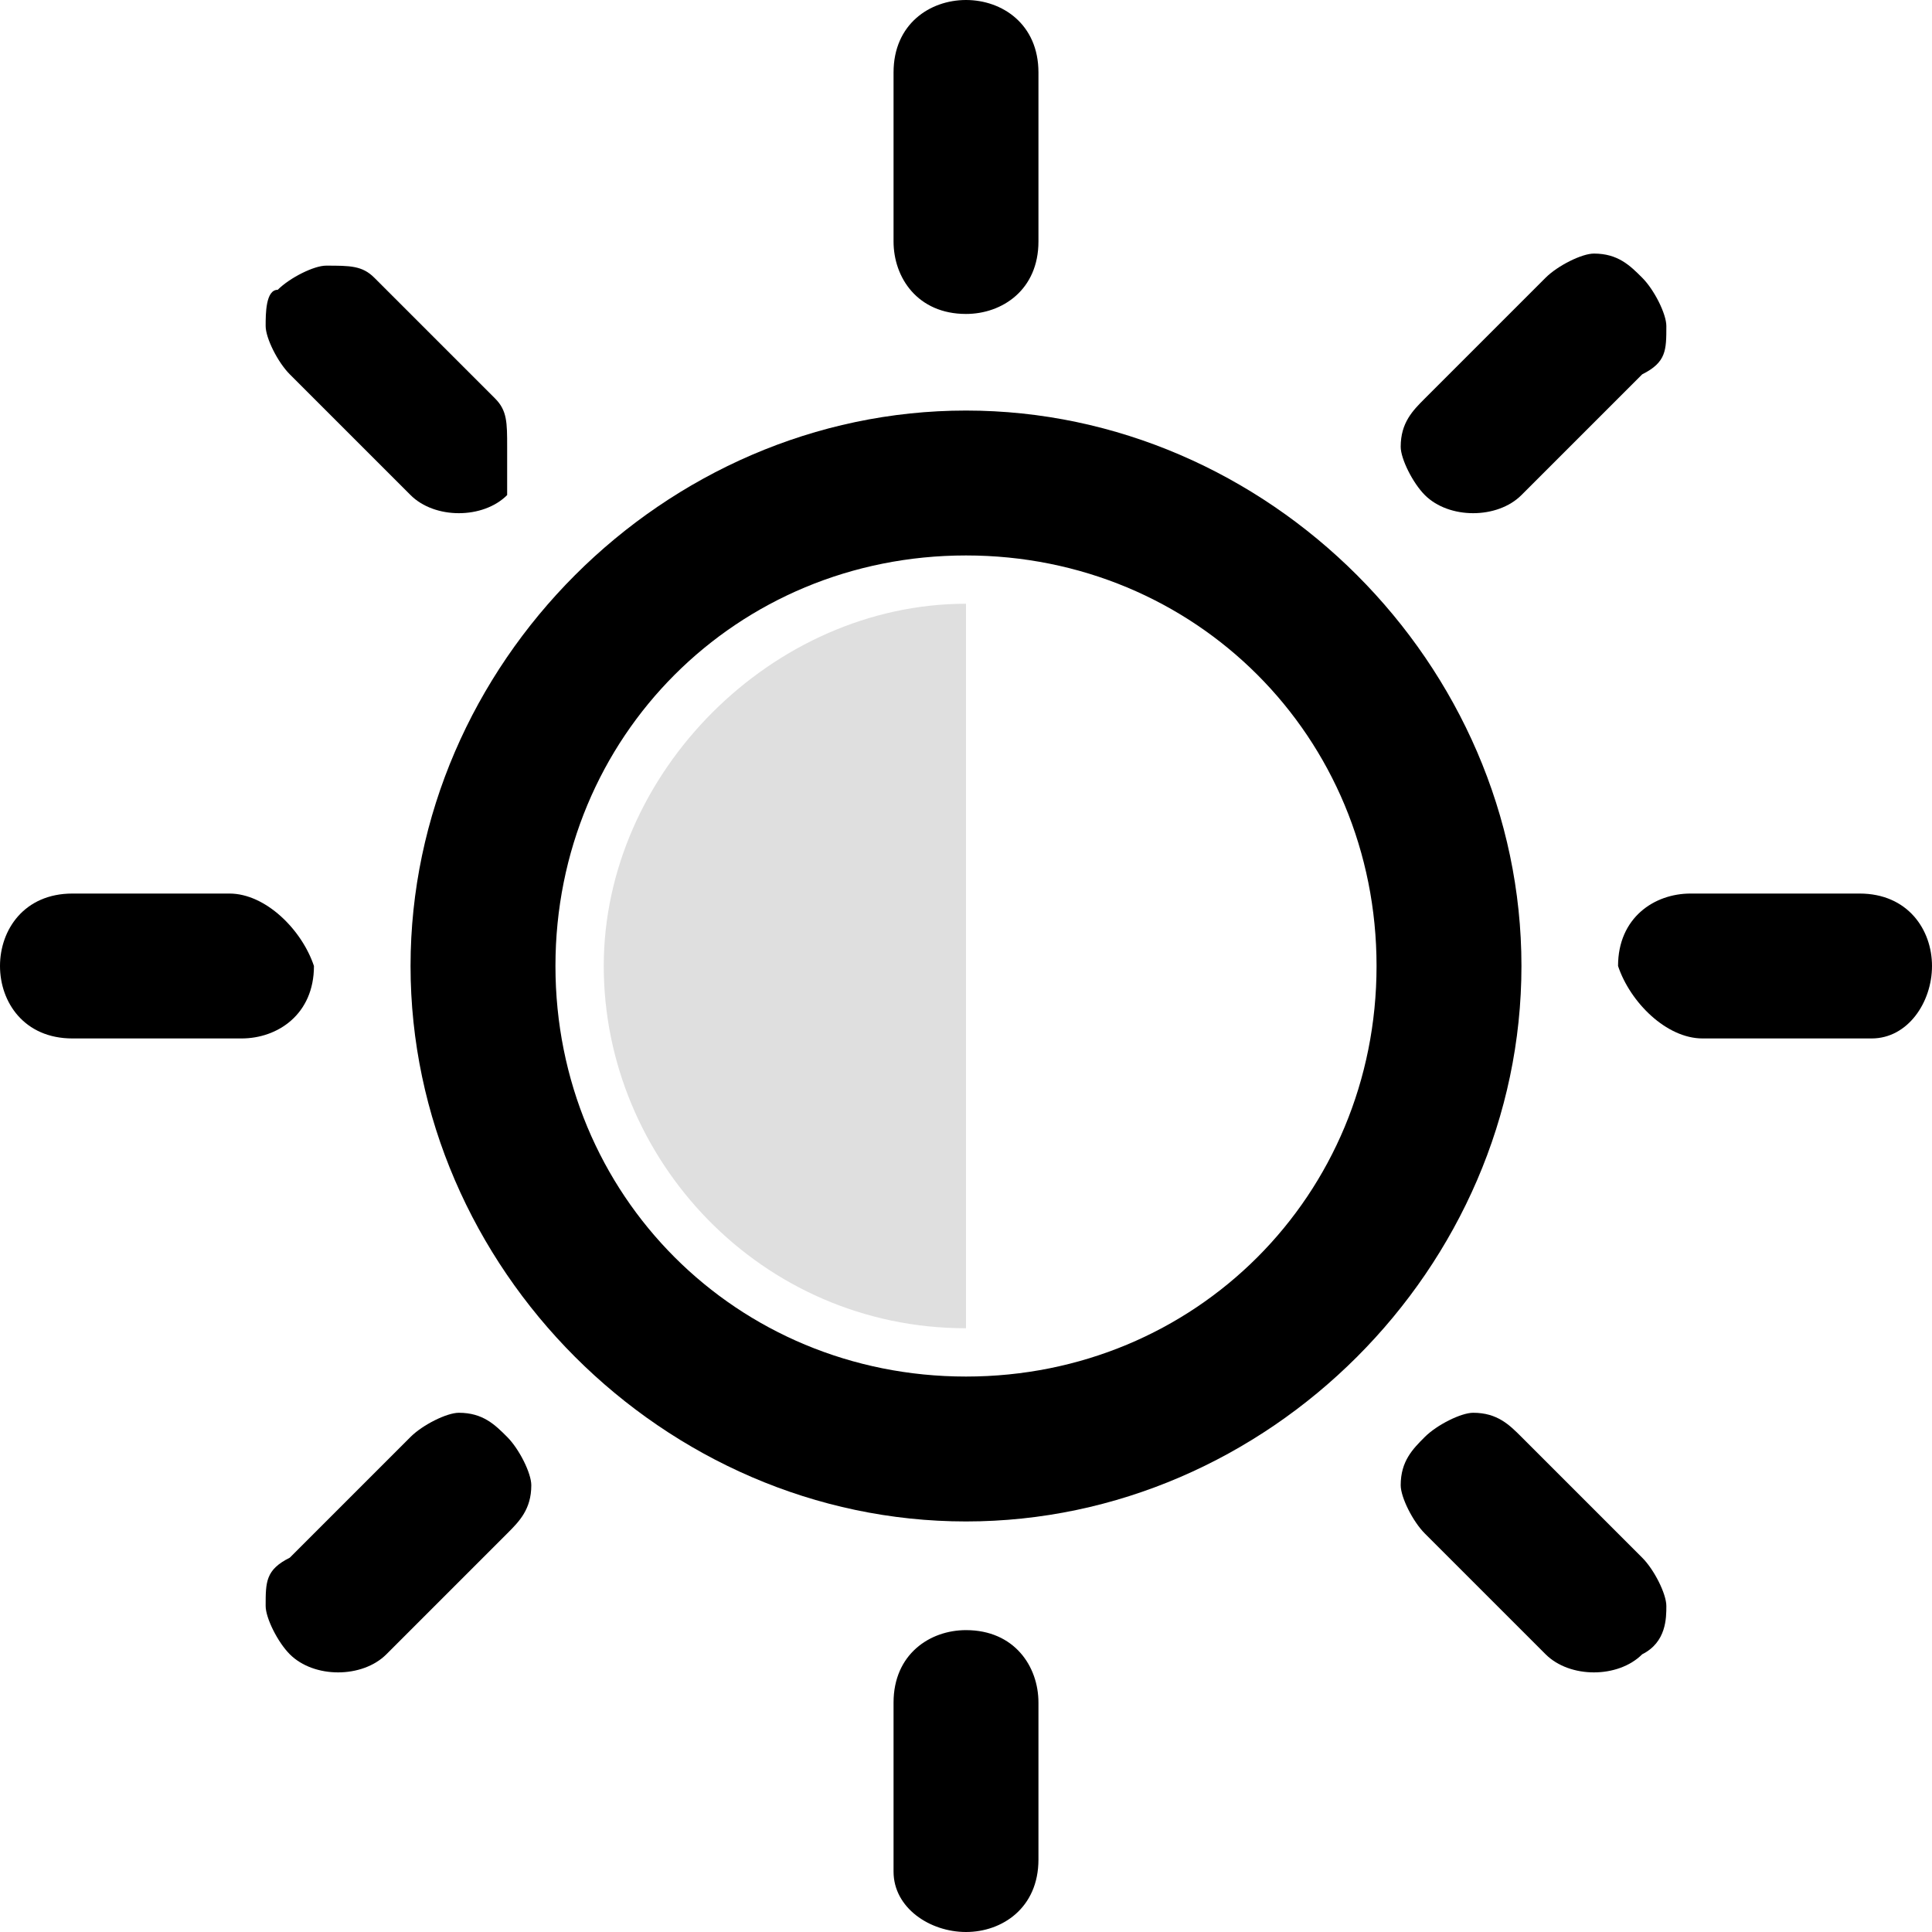 <?xml version="1.0" encoding="utf-8"?>
<!-- Generator: Adobe Illustrator 25.2.1, SVG Export Plug-In . SVG Version: 6.00 Build 0)  -->
<svg version="1.1" id="Layer_1" xmlns="http://www.w3.org/2000/svg" xmlns:xlink="http://www.w3.org/1999/xlink" x="0px" y="0px"
	 viewBox="0 0 16 16" style="enable-background:new 0 0 16 16;" xml:space="preserve">
<style type="text/css">
	.st0{fill-rule:evenodd;clip-rule:evenodd;fill:#DFDFDF;}
</style>
<g>
	<path class="st0" d="M8,5C8,5,8,5,8,5C6.4,5,5,6.4,5,8c0,1.6,1.3,3,3,3c0,0,0,0,0,0V5z"/>
	<path d="M4.1,3.3l-1-1C3,2.2,2.9,2.2,2.7,2.2c-0.1,0-0.3,0.1-0.4,0.2C2.2,2.4,2.2,2.6,2.2,2.7c0,0.1,0.1,0.3,0.2,0.4l1,1
		c0.2,0.2,0.6,0.2,0.8,0C4.2,4,4.2,3.8,4.2,3.7C4.2,3.5,4.2,3.4,4.1,3.3z"/>
	<path d="M1.9,7.4H0.6C0.2,7.4,0,7.7,0,8c0,0.3,0.2,0.6,0.6,0.6h1.4c0.3,0,0.6-0.2,0.6-0.6C2.5,7.7,2.2,7.4,1.9,7.4z"/>
	<path d="M2.2,13.3c0,0.1,0.1,0.3,0.2,0.4c0.2,0.2,0.6,0.2,0.8,0l1-1c0.1-0.1,0.2-0.2,0.2-0.4c0-0.1-0.1-0.3-0.2-0.4v0
		c-0.1-0.1-0.2-0.2-0.4-0.2c-0.1,0-0.3,0.1-0.4,0.2l-1,1C2.2,13,2.2,13.1,2.2,13.3z"/>
	<path d="M8.6,14.1c0-0.3-0.2-0.6-0.6-0.6c-0.3,0-0.6,0.2-0.6,0.6v1.4C7.4,15.8,7.7,16,8,16c0.3,0,0.6-0.2,0.6-0.6V14.1z"/>
	<path d="M13.8,13.3c0-0.1-0.1-0.3-0.2-0.4l-1-1c-0.1-0.1-0.2-0.2-0.4-0.2c-0.1,0-0.3,0.1-0.4,0.2c-0.1,0.1-0.2,0.2-0.2,0.4
		c0,0.1,0.1,0.3,0.2,0.4l1,1c0.2,0.2,0.6,0.2,0.8,0C13.8,13.6,13.8,13.4,13.8,13.3z"/>
	<path d="M14.1,8.6h1.4C15.8,8.6,16,8.3,16,8c0-0.3-0.2-0.6-0.6-0.6h-1.4c-0.3,0-0.6,0.2-0.6,0.6C13.5,8.3,13.8,8.6,14.1,8.6z"/>
	<path d="M13.8,2.7c0-0.1-0.1-0.3-0.2-0.4h0c-0.1-0.1-0.2-0.2-0.4-0.2c-0.1,0-0.3,0.1-0.4,0.2l-1,1c-0.1,0.1-0.2,0.2-0.2,0.4
		c0,0.1,0.1,0.3,0.2,0.4c0.2,0.2,0.6,0.2,0.8,0l1-1C13.8,3,13.8,2.9,13.8,2.7z"/>
	<path d="M8.6,0.6C8.6,0.2,8.3,0,8,0C7.7,0,7.4,0.2,7.4,0.6v1.4c0,0.3,0.2,0.6,0.6,0.6c0.3,0,0.6-0.2,0.6-0.6V0.6z"/>
	<path d="M8,3.4C5.5,3.4,3.4,5.5,3.4,8c0,2.5,2.1,4.6,4.6,4.6c2.5,0,4.6-2.1,4.6-4.6C12.6,5.5,10.5,3.4,8,3.4z M8,11.4
		c-1.9,0-3.4-1.5-3.4-3.4c0-1.9,1.5-3.4,3.4-3.4c1.9,0,3.4,1.5,3.4,3.4C11.4,9.9,9.9,11.4,8,11.4z"/>
</g>
</svg>
